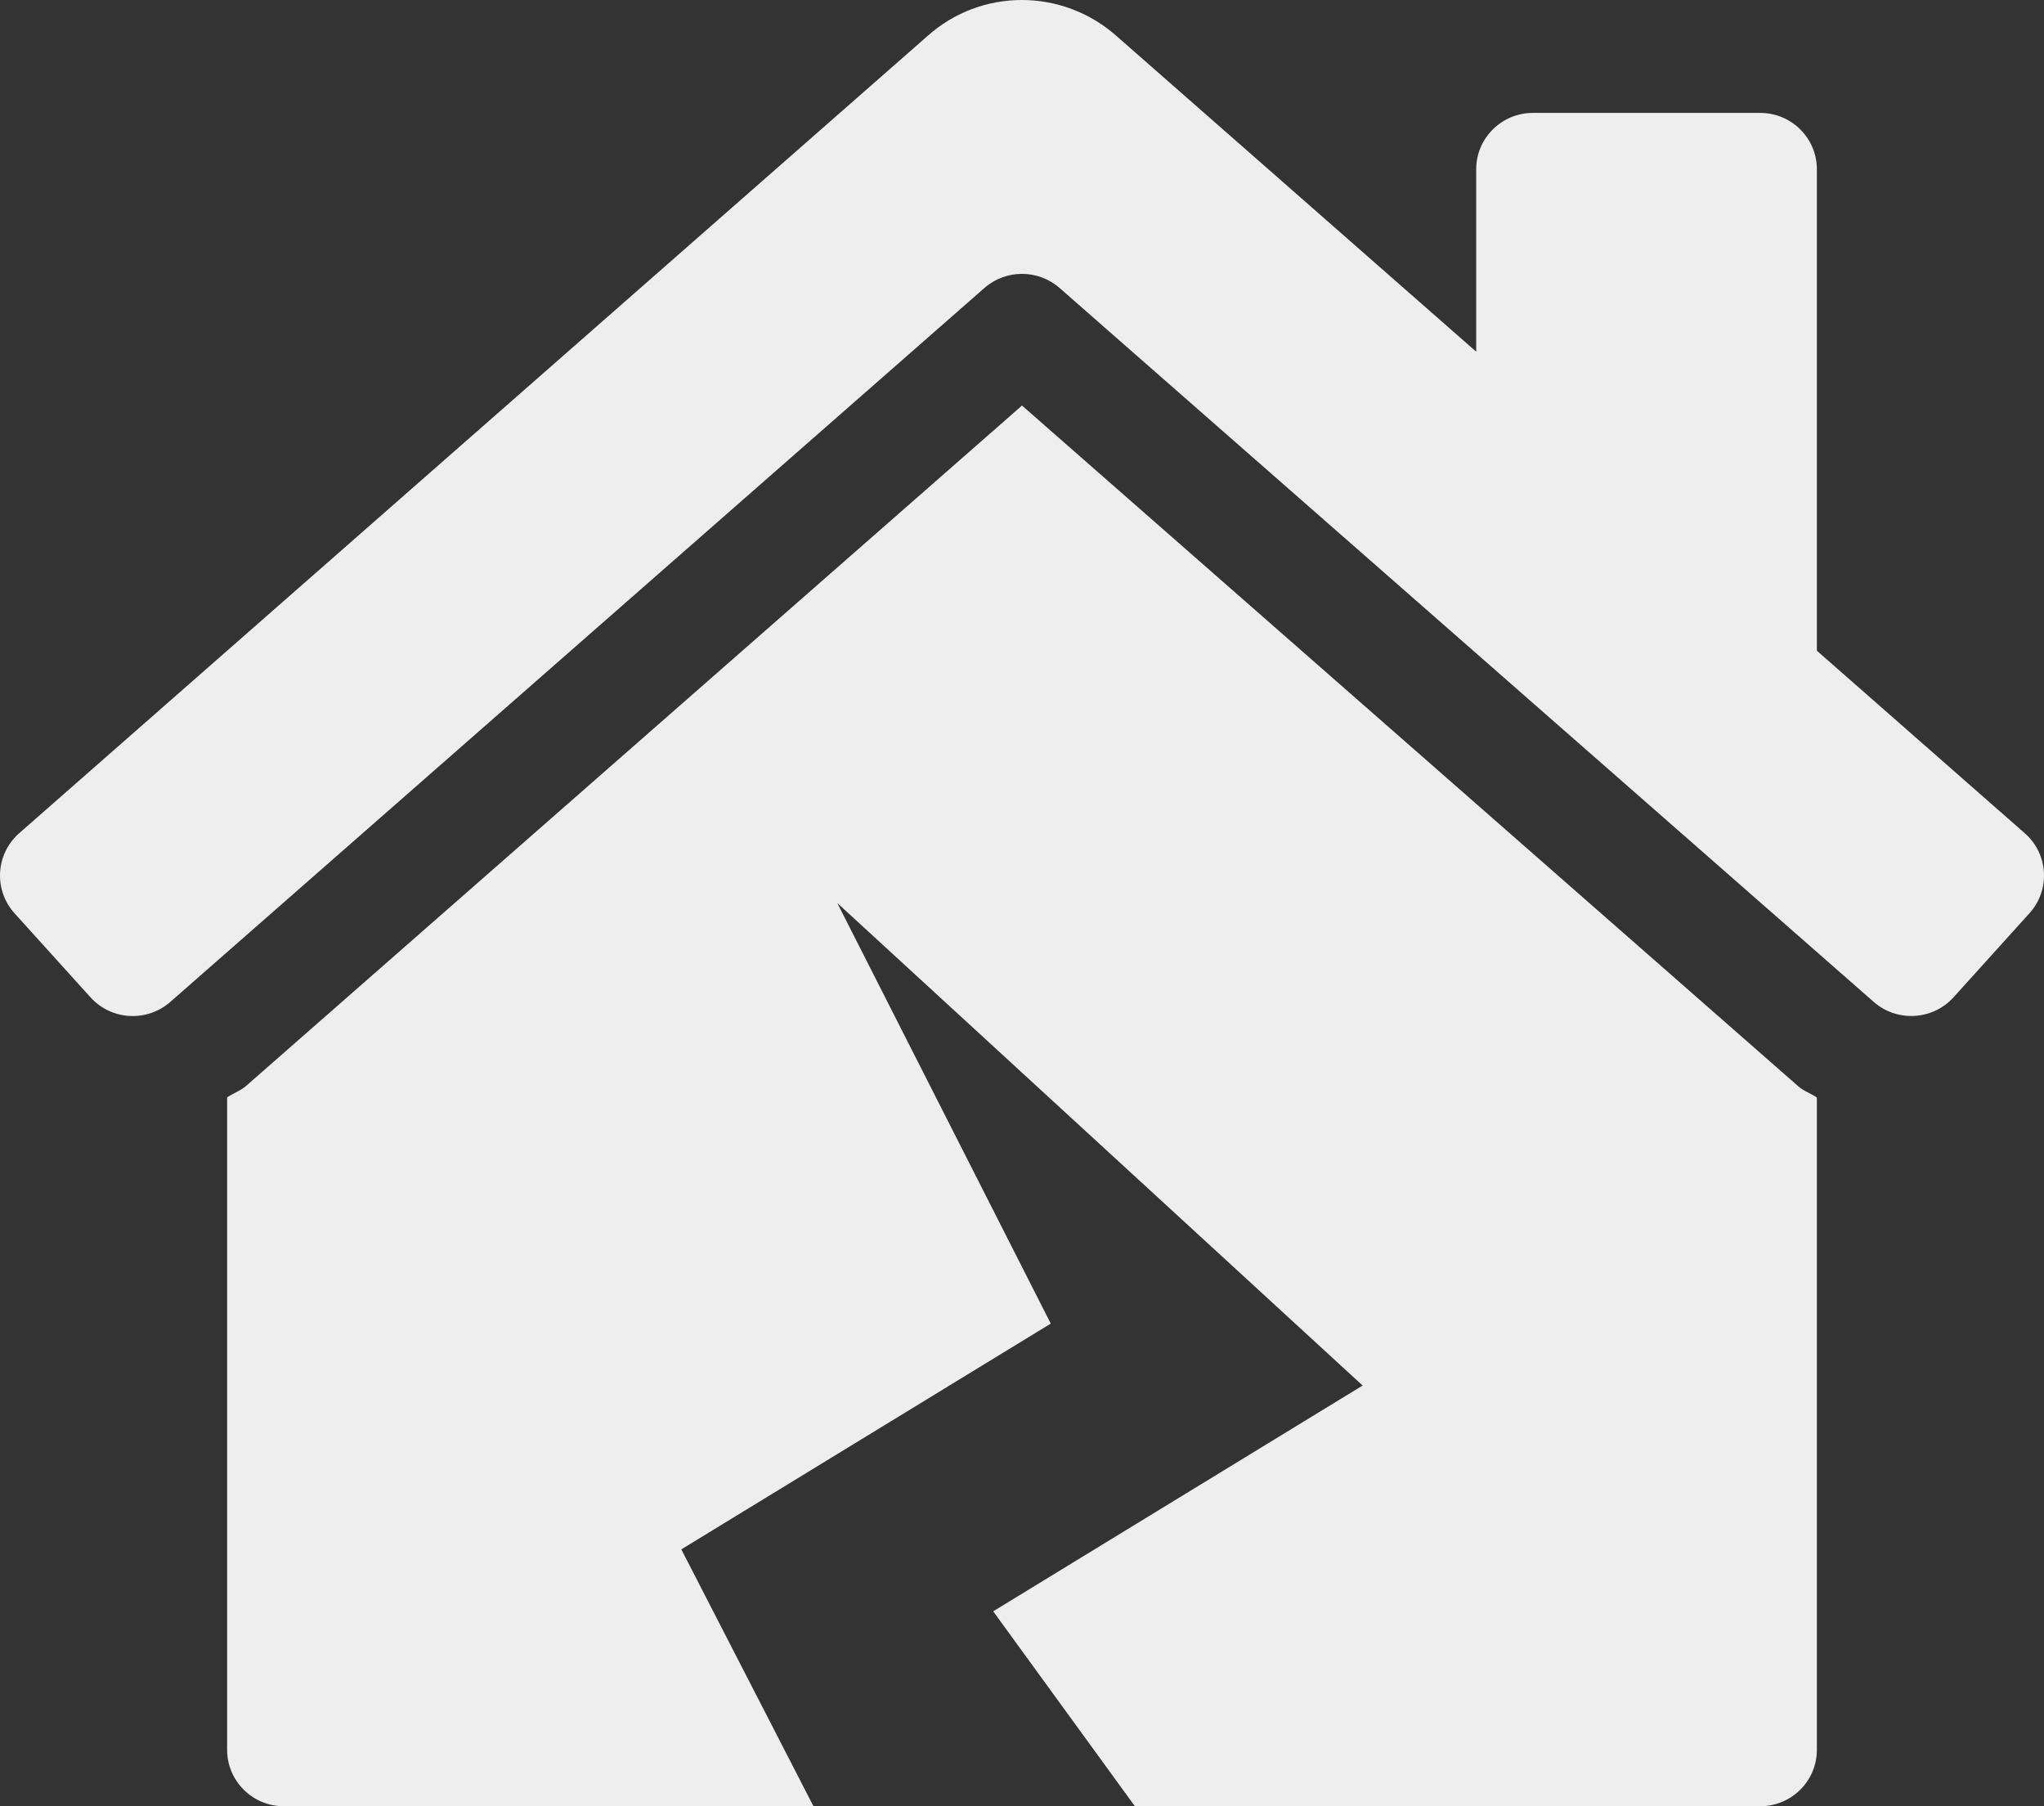 <svg width="43" height="38" viewBox="0 0 43 38" fill="none" xmlns="http://www.w3.org/2000/svg">
<rect x="0" y="0" width="43" height="38" fill="#333333" stroke="none"/>
<path d="M21.5 8.532L5.186 22.838C5.065 22.946 4.911 22.997 4.778 23.087V36.812C4.778 37.469 5.312 38 5.972 38H17.113L14.333 32.596L22.105 27.846L17.614 18.998L28.666 29.149L20.894 33.899L23.875 38H37.028C37.688 38 38.222 37.469 38.222 36.812V23.09C38.095 23.003 37.944 22.954 37.829 22.852L21.5 8.532ZM42.603 17.536L38.222 13.69V3.562C38.222 2.906 37.688 2.375 37.028 2.375H32.25C31.59 2.375 31.055 2.906 31.055 3.562V7.399L23.497 0.765C22.927 0.256 22.213 0.001 21.5 1.62286e-06C20.786 -0.001 20.074 0.253 19.507 0.762L0.396 17.536C-0.094 17.975 -0.135 18.725 0.306 19.214L1.904 20.982C2.344 21.469 3.099 21.51 3.591 21.071L20.71 6.058C21.162 5.663 21.839 5.663 22.29 6.058L39.41 21.071C39.9 21.509 40.656 21.468 41.097 20.981L42.694 19.213C43.135 18.725 43.095 17.974 42.603 17.536Z" fill="#EEEEEE"/>
</svg>

